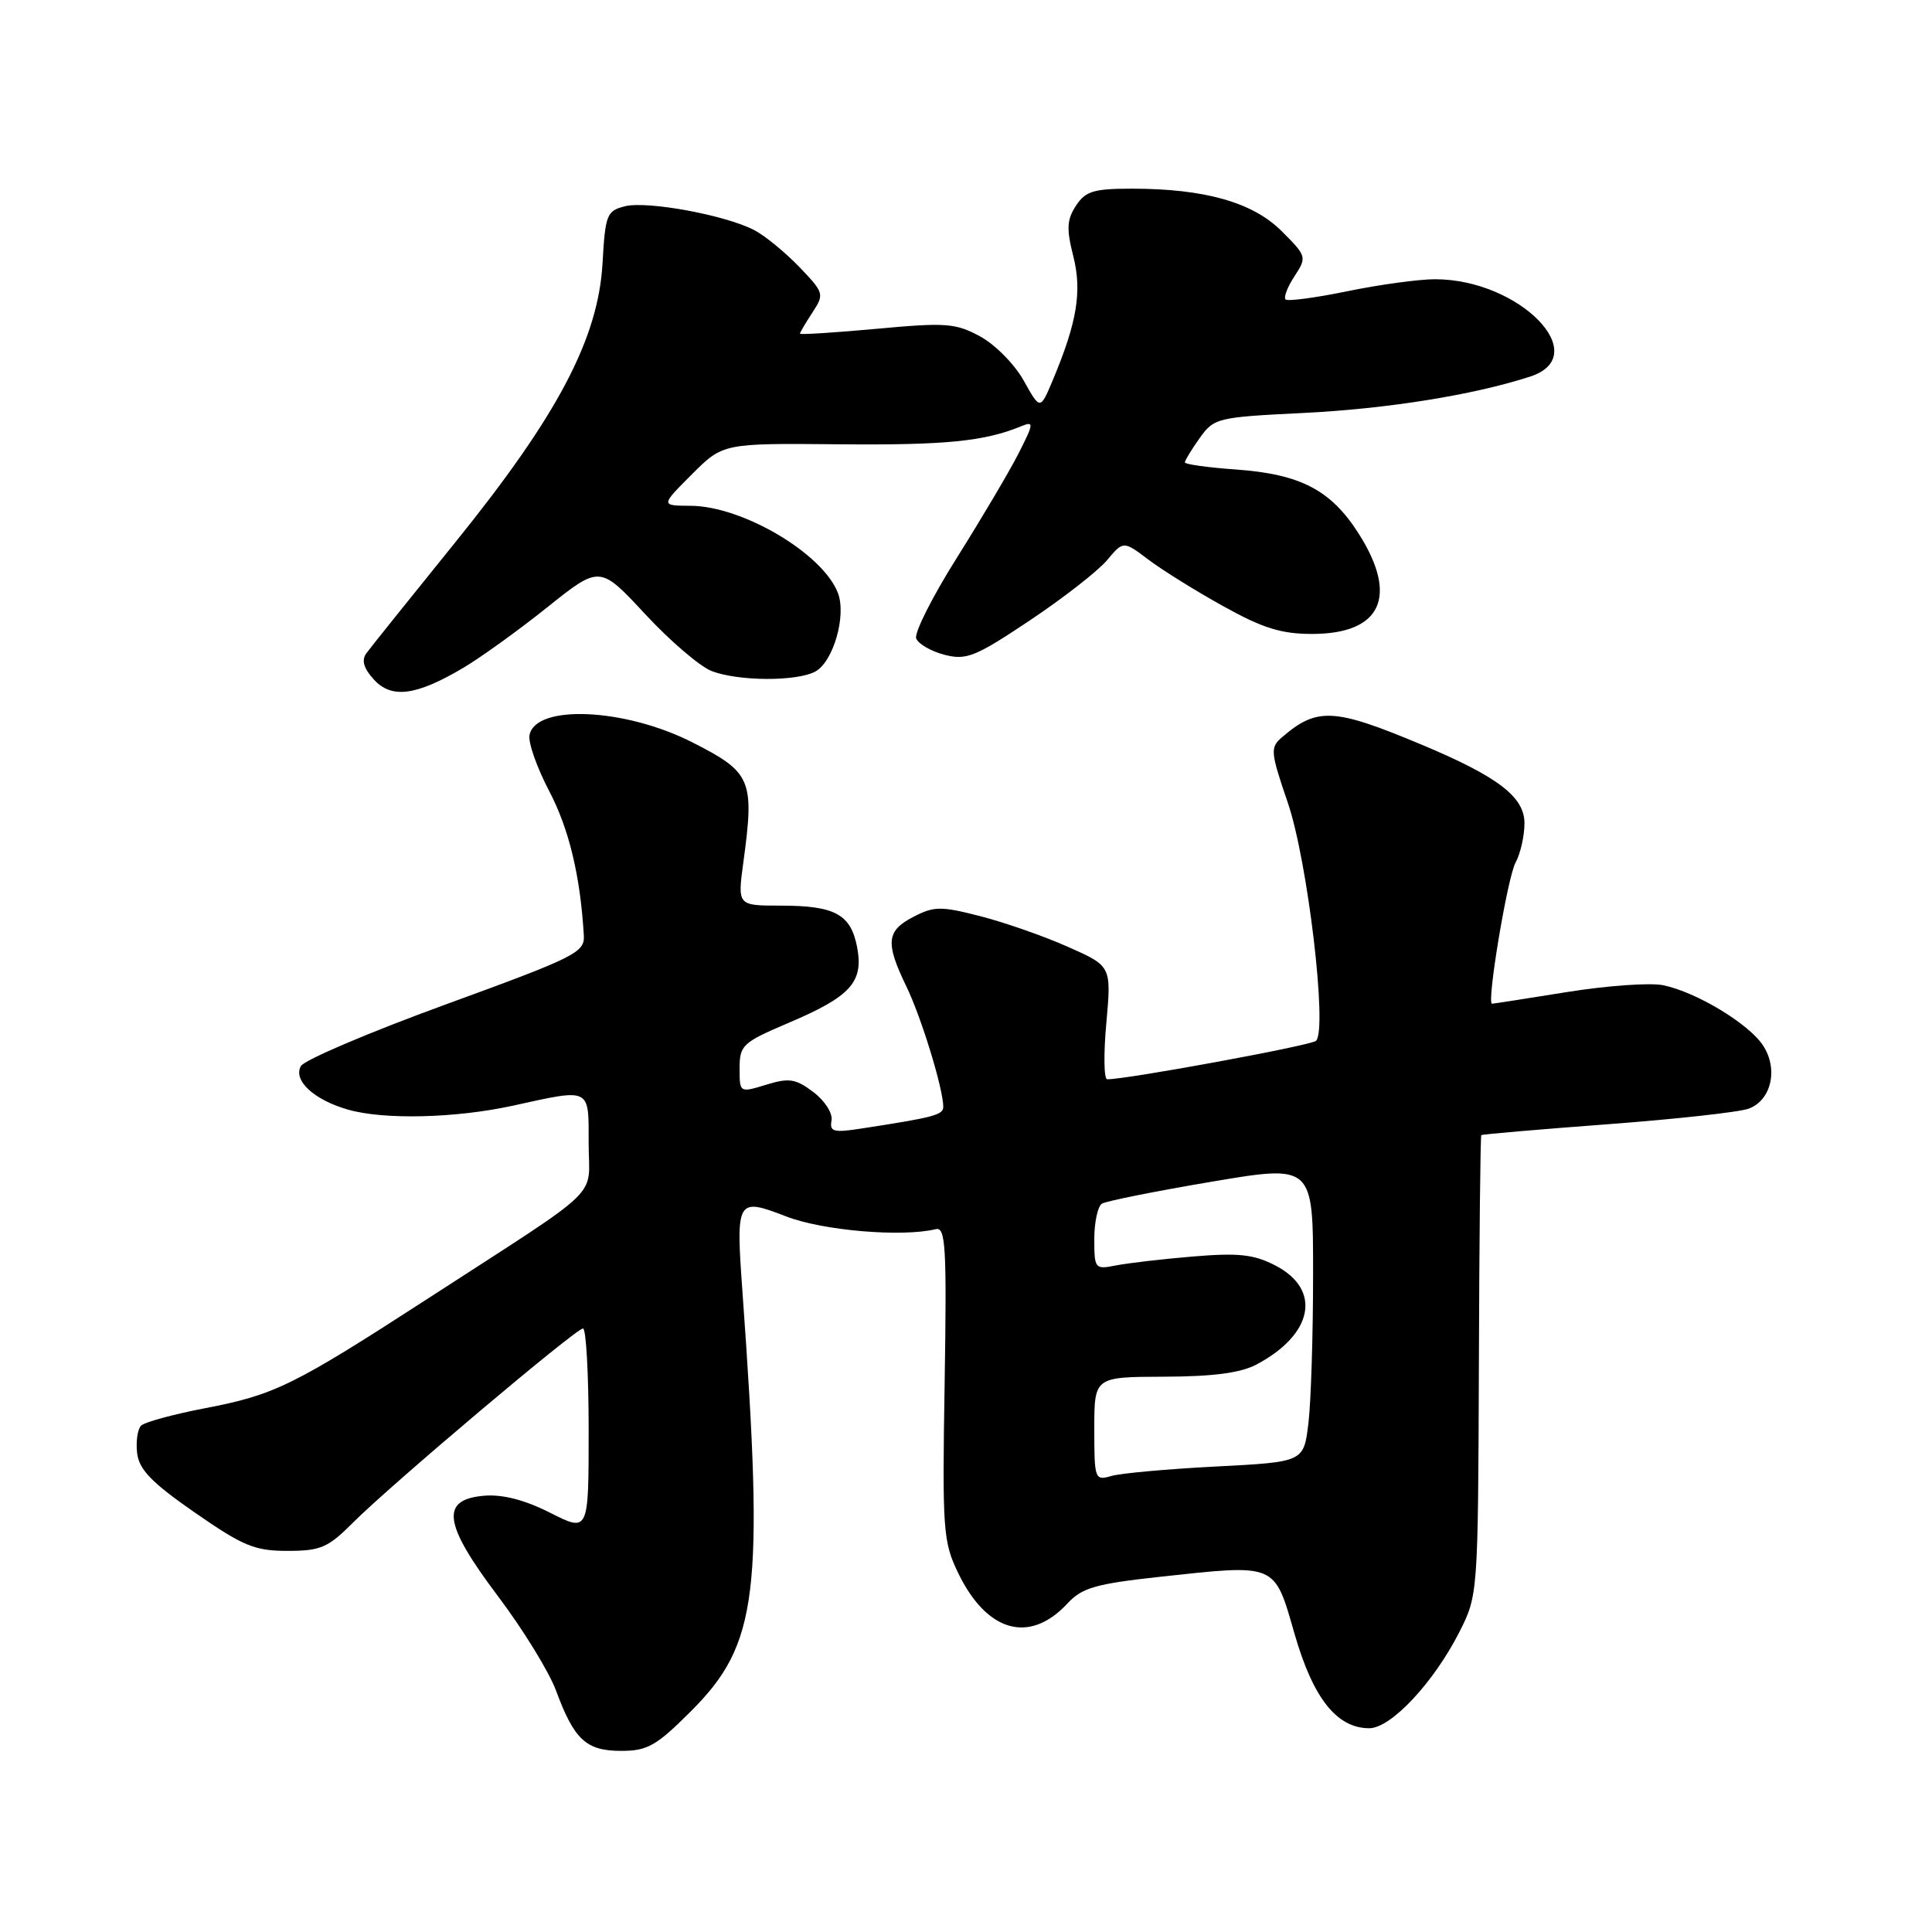 <?xml version="1.0" encoding="UTF-8" standalone="no"?>
<!DOCTYPE svg PUBLIC "-//W3C//DTD SVG 1.1//EN" "http://www.w3.org/Graphics/SVG/1.1/DTD/svg11.dtd" >
<svg xmlns="http://www.w3.org/2000/svg" xmlns:xlink="http://www.w3.org/1999/xlink" version="1.1" viewBox="0 0 256 256">
 <g >
 <path fill="currentColor"
d=" M 91.55 226.75 C 100.45 217.85 101.26 211.26 98.39 171.32 C 97.49 158.84 97.60 158.65 104.19 161.19 C 109.05 163.07 119.55 163.95 124.00 162.87 C 125.30 162.55 125.46 165.20 125.17 183.26 C 124.85 202.78 124.96 204.28 126.96 208.43 C 130.77 216.29 136.43 217.87 141.44 212.47 C 143.38 210.38 145.16 209.87 153.73 208.93 C 169.23 207.25 168.83 207.07 171.53 216.48 C 173.99 225.03 177.13 229.00 181.44 229.00 C 184.31 229.00 189.99 222.93 193.39 216.22 C 195.83 211.39 195.85 211.17 195.96 180.98 C 196.01 164.28 196.16 150.52 196.28 150.41 C 196.40 150.30 203.93 149.65 213.00 148.97 C 222.07 148.29 230.50 147.36 231.72 146.90 C 234.72 145.78 235.65 141.65 233.62 138.54 C 231.73 135.65 224.79 131.46 220.39 130.55 C 218.68 130.19 212.94 130.60 207.65 131.45 C 202.35 132.30 197.88 133.00 197.70 133.00 C 196.96 133.00 199.74 116.30 200.81 114.32 C 201.47 113.11 202.00 110.76 202.00 109.08 C 202.00 105.59 198.49 102.91 188.37 98.67 C 176.74 93.80 174.51 93.68 169.84 97.72 C 168.29 99.05 168.35 99.67 170.63 106.33 C 173.27 114.01 175.94 136.55 174.37 137.92 C 173.65 138.55 149.23 143.04 146.71 143.01 C 146.27 143.00 146.22 139.63 146.60 135.51 C 147.27 128.01 147.27 128.01 141.46 125.44 C 138.26 124.02 133.04 122.20 129.86 121.39 C 124.68 120.06 123.77 120.07 121.04 121.48 C 117.45 123.34 117.29 124.90 120.09 130.69 C 122.08 134.79 124.96 144.19 124.99 146.64 C 125.00 147.73 123.81 148.05 114.18 149.53 C 110.45 150.11 109.91 149.97 110.18 148.48 C 110.36 147.52 109.30 145.86 107.78 144.71 C 105.43 142.93 104.56 142.80 101.53 143.73 C 98.00 144.81 98.00 144.81 98.00 141.56 C 98.00 138.50 98.40 138.13 104.41 135.57 C 112.71 132.05 114.44 130.15 113.58 125.55 C 112.75 121.15 110.66 120.00 103.43 120.00 C 97.72 120.00 97.72 120.00 98.50 114.25 C 99.99 103.30 99.58 102.34 91.71 98.35 C 82.75 93.81 70.95 93.30 70.16 97.41 C 69.97 98.39 71.15 101.73 72.78 104.84 C 75.40 109.83 76.90 116.09 77.36 123.94 C 77.49 126.21 76.29 126.81 59.10 133.08 C 48.98 136.77 40.33 140.45 39.87 141.26 C 38.81 143.16 41.60 145.74 46.11 147.03 C 50.89 148.40 60.39 148.17 68.00 146.50 C 78.37 144.22 78.00 144.04 78.00 151.51 C 78.00 159.02 80.42 156.69 56.66 172.09 C 38.87 183.61 36.39 184.83 27.19 186.59 C 22.98 187.40 19.16 188.44 18.70 188.90 C 18.23 189.37 17.99 191.01 18.17 192.55 C 18.43 194.73 20.09 196.45 25.81 200.42 C 32.21 204.86 33.75 205.50 38.08 205.50 C 42.48 205.50 43.46 205.08 46.77 201.76 C 51.67 196.84 76.28 176.06 77.25 176.03 C 77.66 176.01 78.00 182.08 78.00 189.52 C 78.00 203.03 78.00 203.03 72.92 200.46 C 69.54 198.75 66.62 197.99 64.17 198.19 C 58.30 198.68 58.73 201.88 65.98 211.50 C 69.30 215.90 72.76 221.53 73.67 224.00 C 76.09 230.54 77.67 232.00 82.31 232.00 C 85.80 232.00 86.97 231.33 91.55 226.75 Z  M 61.29 88.55 C 63.61 87.19 68.65 83.56 72.49 80.49 C 79.48 74.90 79.48 74.90 85.50 81.39 C 88.81 84.95 92.78 88.35 94.33 88.93 C 97.87 90.28 105.55 90.31 108.02 88.99 C 110.41 87.71 112.18 81.59 111.03 78.58 C 109.04 73.36 98.41 67.06 91.51 67.02 C 87.53 67.00 87.53 67.00 91.67 62.86 C 95.80 58.73 95.80 58.73 111.15 58.87 C 125.29 59.00 130.45 58.49 135.34 56.47 C 137.03 55.78 136.99 56.09 134.95 60.11 C 133.72 62.52 130.05 68.72 126.80 73.89 C 123.55 79.05 121.12 83.87 121.40 84.60 C 121.68 85.32 123.36 86.30 125.14 86.76 C 128.05 87.51 129.22 87.04 136.44 82.22 C 140.87 79.26 145.48 75.67 146.68 74.24 C 148.85 71.65 148.85 71.65 152.18 74.16 C 154.00 75.54 158.47 78.32 162.10 80.33 C 167.30 83.23 169.78 84.00 173.85 84.00 C 183.01 84.00 185.33 79.06 180.06 70.75 C 176.37 64.93 172.35 62.83 163.76 62.21 C 160.04 61.95 157.00 61.52 157.00 61.27 C 157.00 61.02 157.88 59.57 158.96 58.05 C 160.87 55.38 161.28 55.28 172.71 54.72 C 183.75 54.18 195.24 52.34 202.75 49.90 C 211.25 47.14 201.34 37.00 190.14 37.00 C 187.98 37.00 182.76 37.72 178.53 38.59 C 174.30 39.46 170.62 39.95 170.34 39.68 C 170.07 39.40 170.60 38.01 171.53 36.60 C 173.18 34.07 173.15 33.95 169.84 30.64 C 166.01 26.81 159.64 25.00 149.97 25.00 C 144.92 25.00 143.83 25.33 142.57 27.26 C 141.36 29.10 141.30 30.33 142.21 33.92 C 143.40 38.61 142.72 42.70 139.48 50.42 C 137.83 54.34 137.83 54.34 135.64 50.42 C 134.44 48.26 131.83 45.63 129.86 44.57 C 126.61 42.81 125.32 42.72 116.14 43.57 C 110.56 44.08 106.00 44.37 106.00 44.21 C 106.00 44.06 106.74 42.80 107.65 41.41 C 109.25 38.97 109.20 38.80 105.90 35.36 C 104.03 33.42 101.36 31.23 99.96 30.50 C 96.17 28.51 85.77 26.59 82.81 27.33 C 80.40 27.94 80.20 28.43 79.84 34.87 C 79.27 44.88 73.89 55.08 60.31 71.88 C 54.37 79.23 49.07 85.84 48.54 86.57 C 47.88 87.48 48.18 88.55 49.52 90.02 C 51.86 92.61 55.10 92.20 61.29 88.55 Z  M 145.00 189.34 C 145.00 182.45 145.00 182.45 154.25 182.42 C 160.74 182.40 164.40 181.92 166.50 180.80 C 174.03 176.81 175.16 170.88 169.00 167.69 C 166.15 166.21 164.13 165.99 158.10 166.49 C 154.03 166.83 149.41 167.37 147.85 167.68 C 145.09 168.23 145.00 168.12 145.00 164.18 C 145.00 161.95 145.46 159.84 146.01 159.49 C 146.57 159.15 153.10 157.84 160.51 156.59 C 174.00 154.31 174.00 154.31 173.99 168.90 C 173.99 176.93 173.71 185.80 173.37 188.61 C 172.75 193.72 172.75 193.72 161.13 194.32 C 154.73 194.65 148.49 195.21 147.25 195.58 C 145.07 196.21 145.00 196.02 145.00 189.34 Z "/>
</g>
</svg>